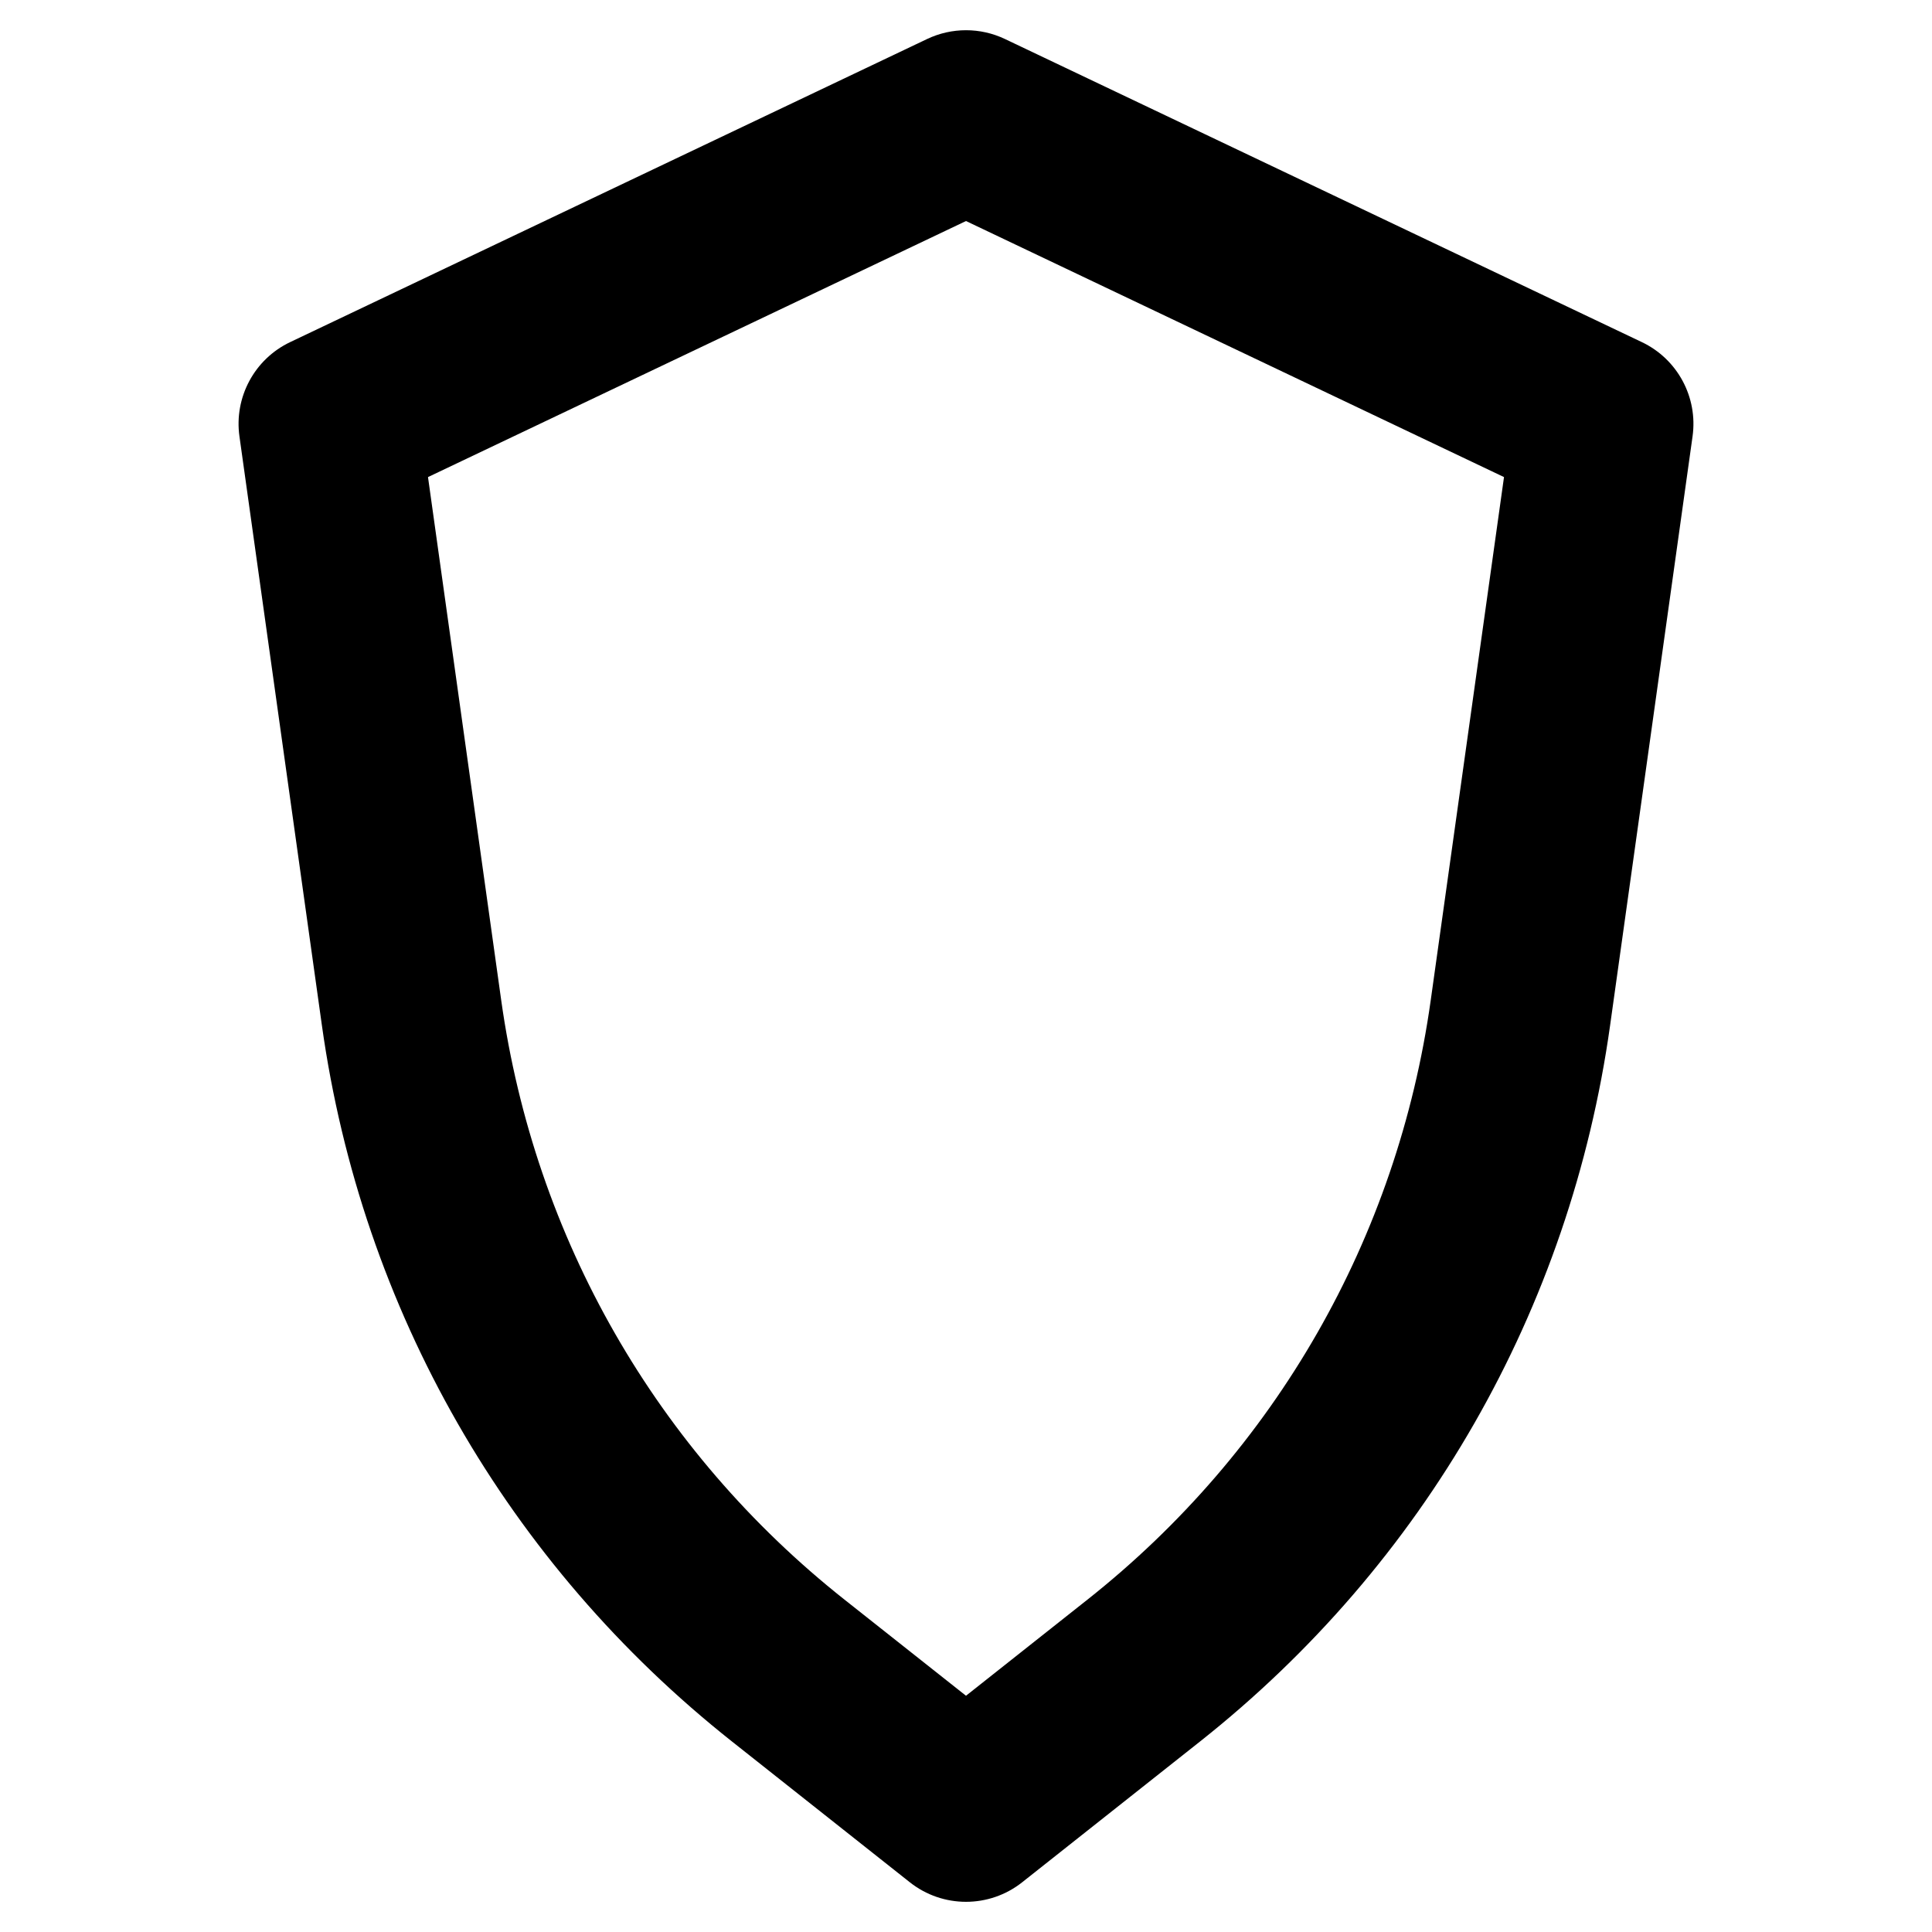 <?xml version="1.0" ?><svg id="Layer_2" style="enable-background:new 0 0 32 32;" version="1.1" viewBox="0 0 32 32" xml:space="preserve" xmlns="http://www.w3.org/2000/svg" xmlns:xlink="http://www.w3.org/1999/xlink"><path d="M27.193,5.666L16.645,0.646c-0.408-0.194-0.881-0.194-1.289,0L4.807,5.666  C4.215,5.947,3.875,6.58,3.966,7.228l1.366,9.758c0.659,4.703,3.072,8.915,6.796,11.862l2.941,2.328  C15.342,31.392,15.671,31.5,16,31.5s0.658-0.108,0.931-0.324l2.941-2.328  c3.724-2.947,6.137-7.16,6.796-11.862l1.366-9.758C28.125,6.58,27.785,5.947,27.193,5.666z   M23.697,16.57c-0.552,3.935-2.571,7.46-5.687,9.926L16,28.087l-2.011-1.591  c-3.115-2.466-5.135-5.991-5.687-9.926L7.089,7.902L16,3.661l8.911,4.241L23.697,16.57z"/></svg>